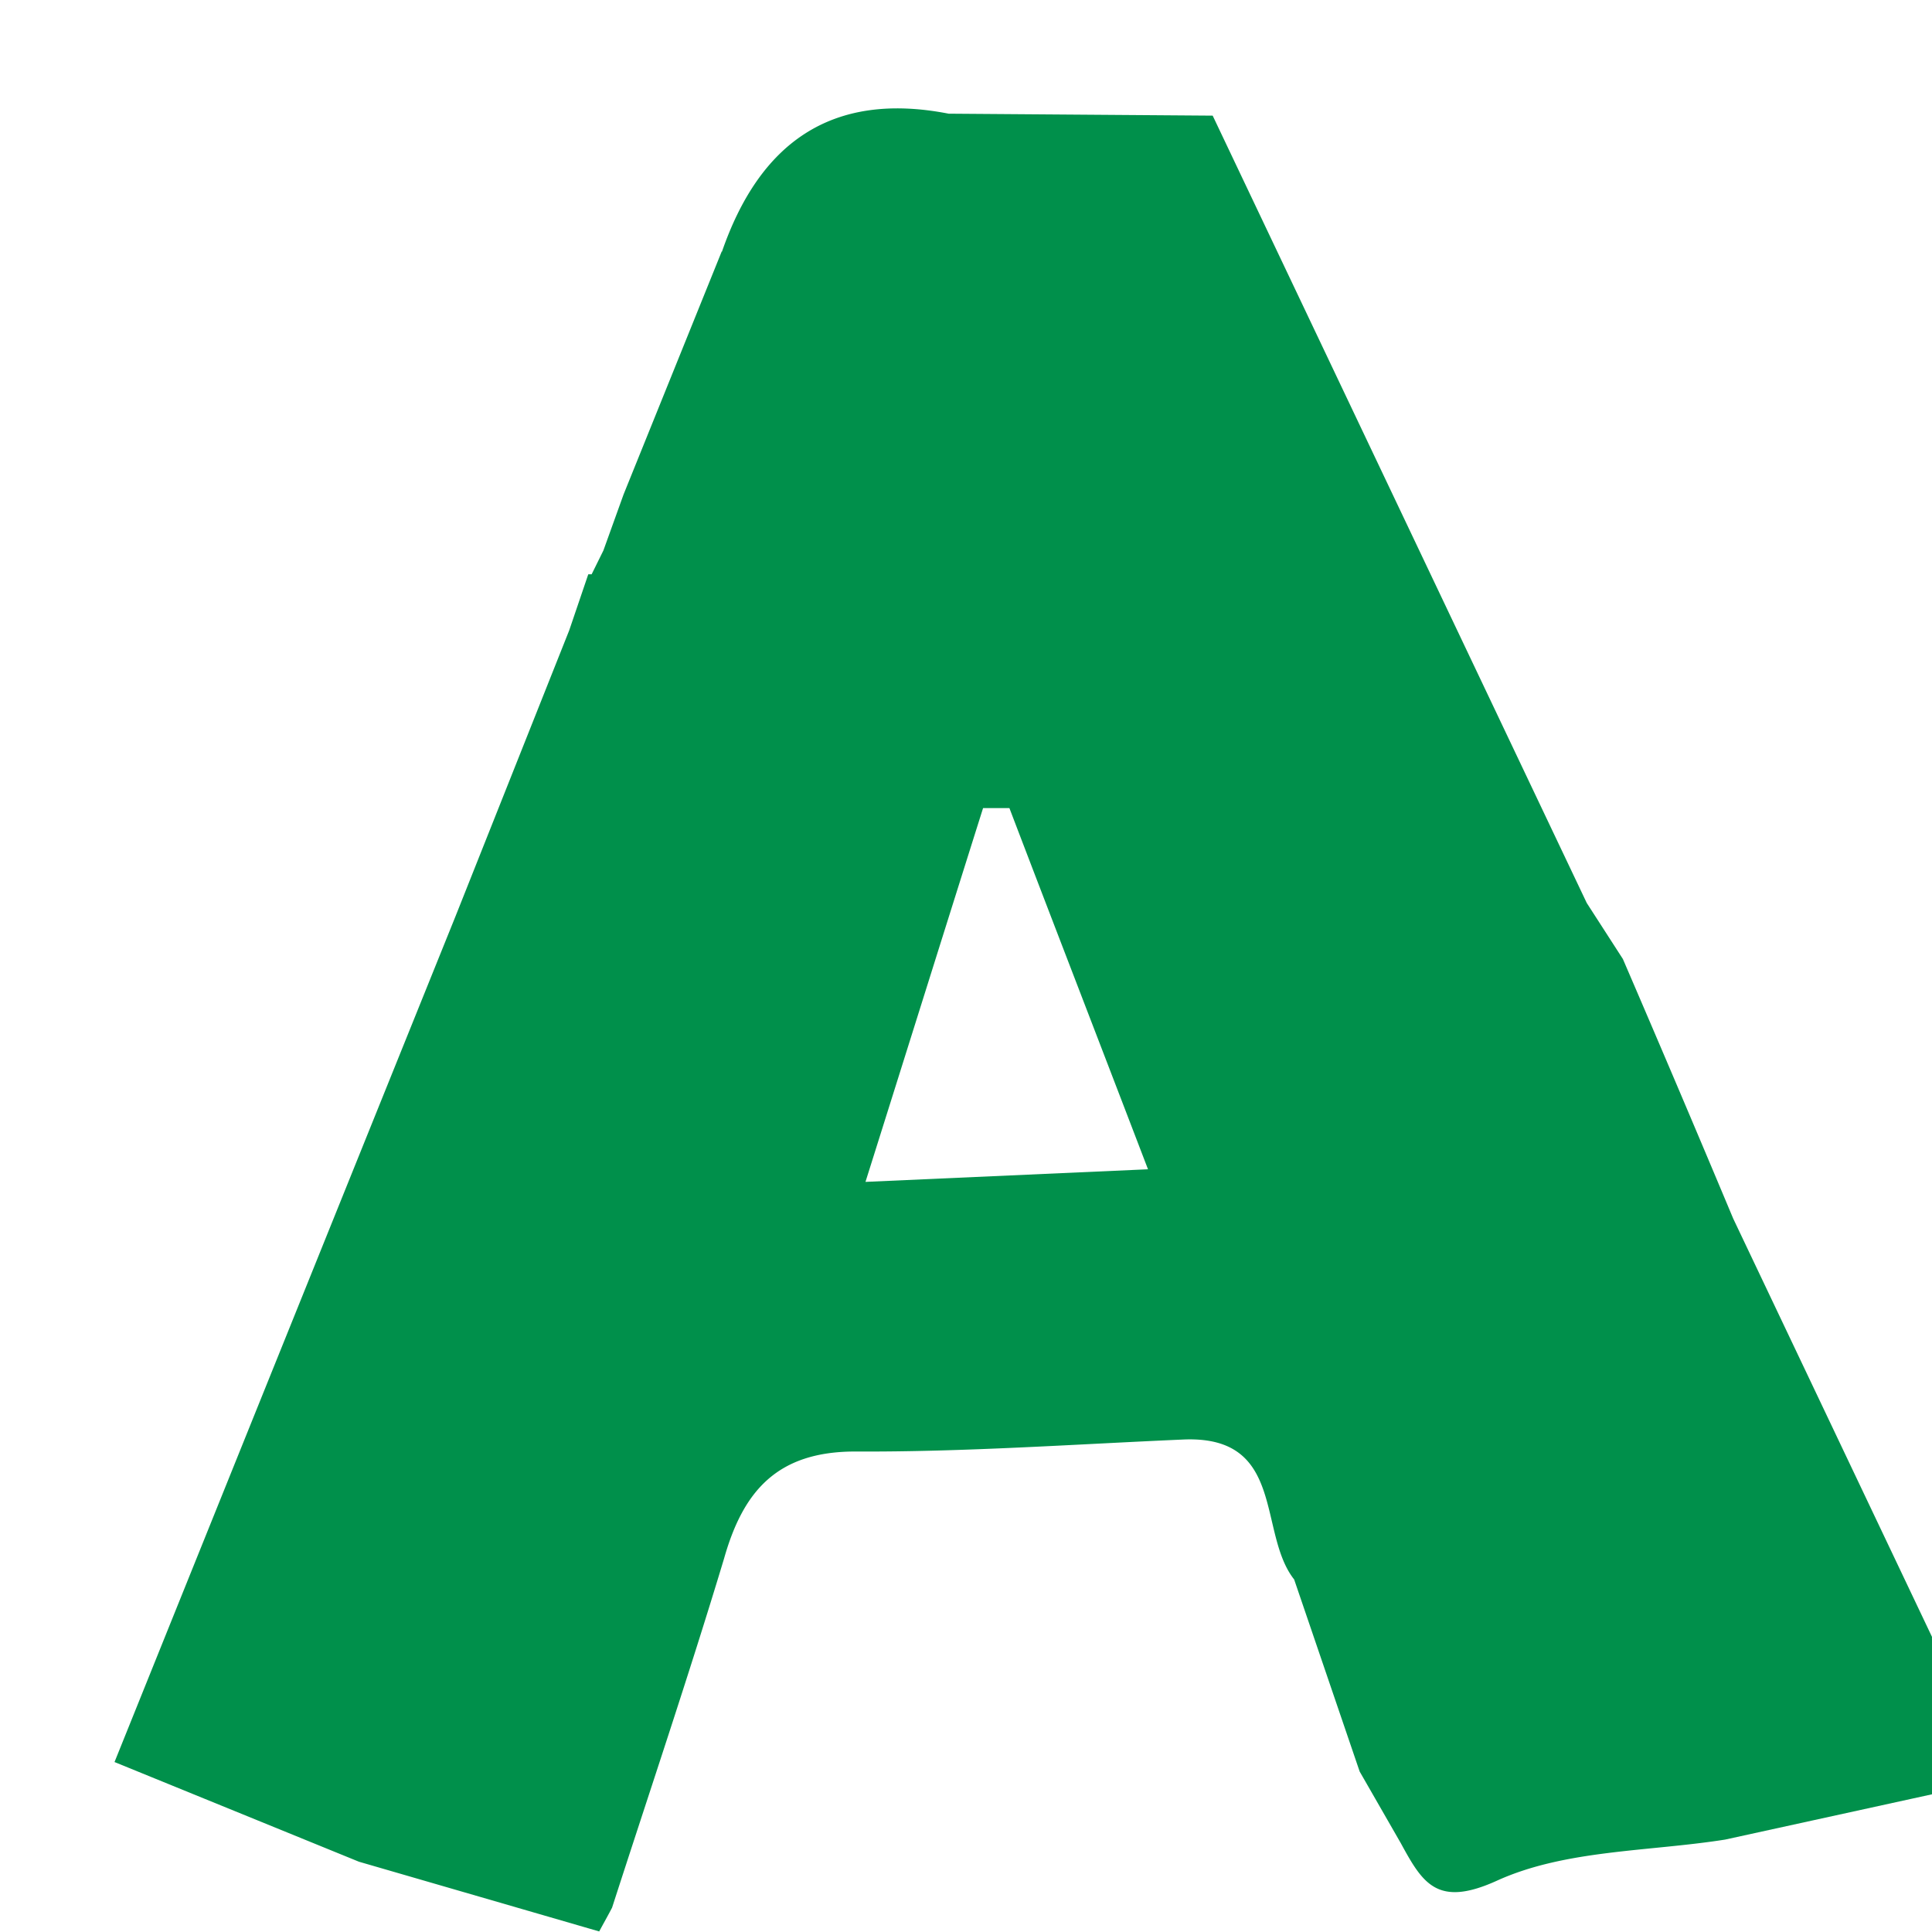 <svg id="Layer_1" data-name="Layer 1" xmlns="http://www.w3.org/2000/svg" viewBox="0 0 69 69"><path d="M12.82,66.49,4.09,62.93C8.17,52.8,12.22,42.76,16.27,32.72l4.06-10.21.68-2,.12,0,.42-.85.72-2,3.51-8.69V9c1.34-3.88,3.9-5.76,8.1-4.94l9.43.07L56.67,32.25l1.29,2q2,4.64,3.94,9.27L69,58.46a.88.88,0,0,0,.21.62l1.17,2.7v2L61.61,65.7c-2.73.43-5.68.36-8.11,1.45-2.17,1-2.69.11-3.47-1.32l-1.47-2.56-2.34-6.86c-1.31-1.66-.29-5.13-3.92-5-3.92.17-7.84.45-11.76.43-2.79,0-4,1.42-4.68,3.82-1.26,4.18-2.66,8.32-4,12.47-.15.29-.31.57-.46.85ZM36.05,28.86h-.94c-1.36,4.31-2.71,8.62-4.2,13.35L41,41.76C39.22,37.11,37.63,33,36.05,28.86Z" fill="#00904b"/></svg>